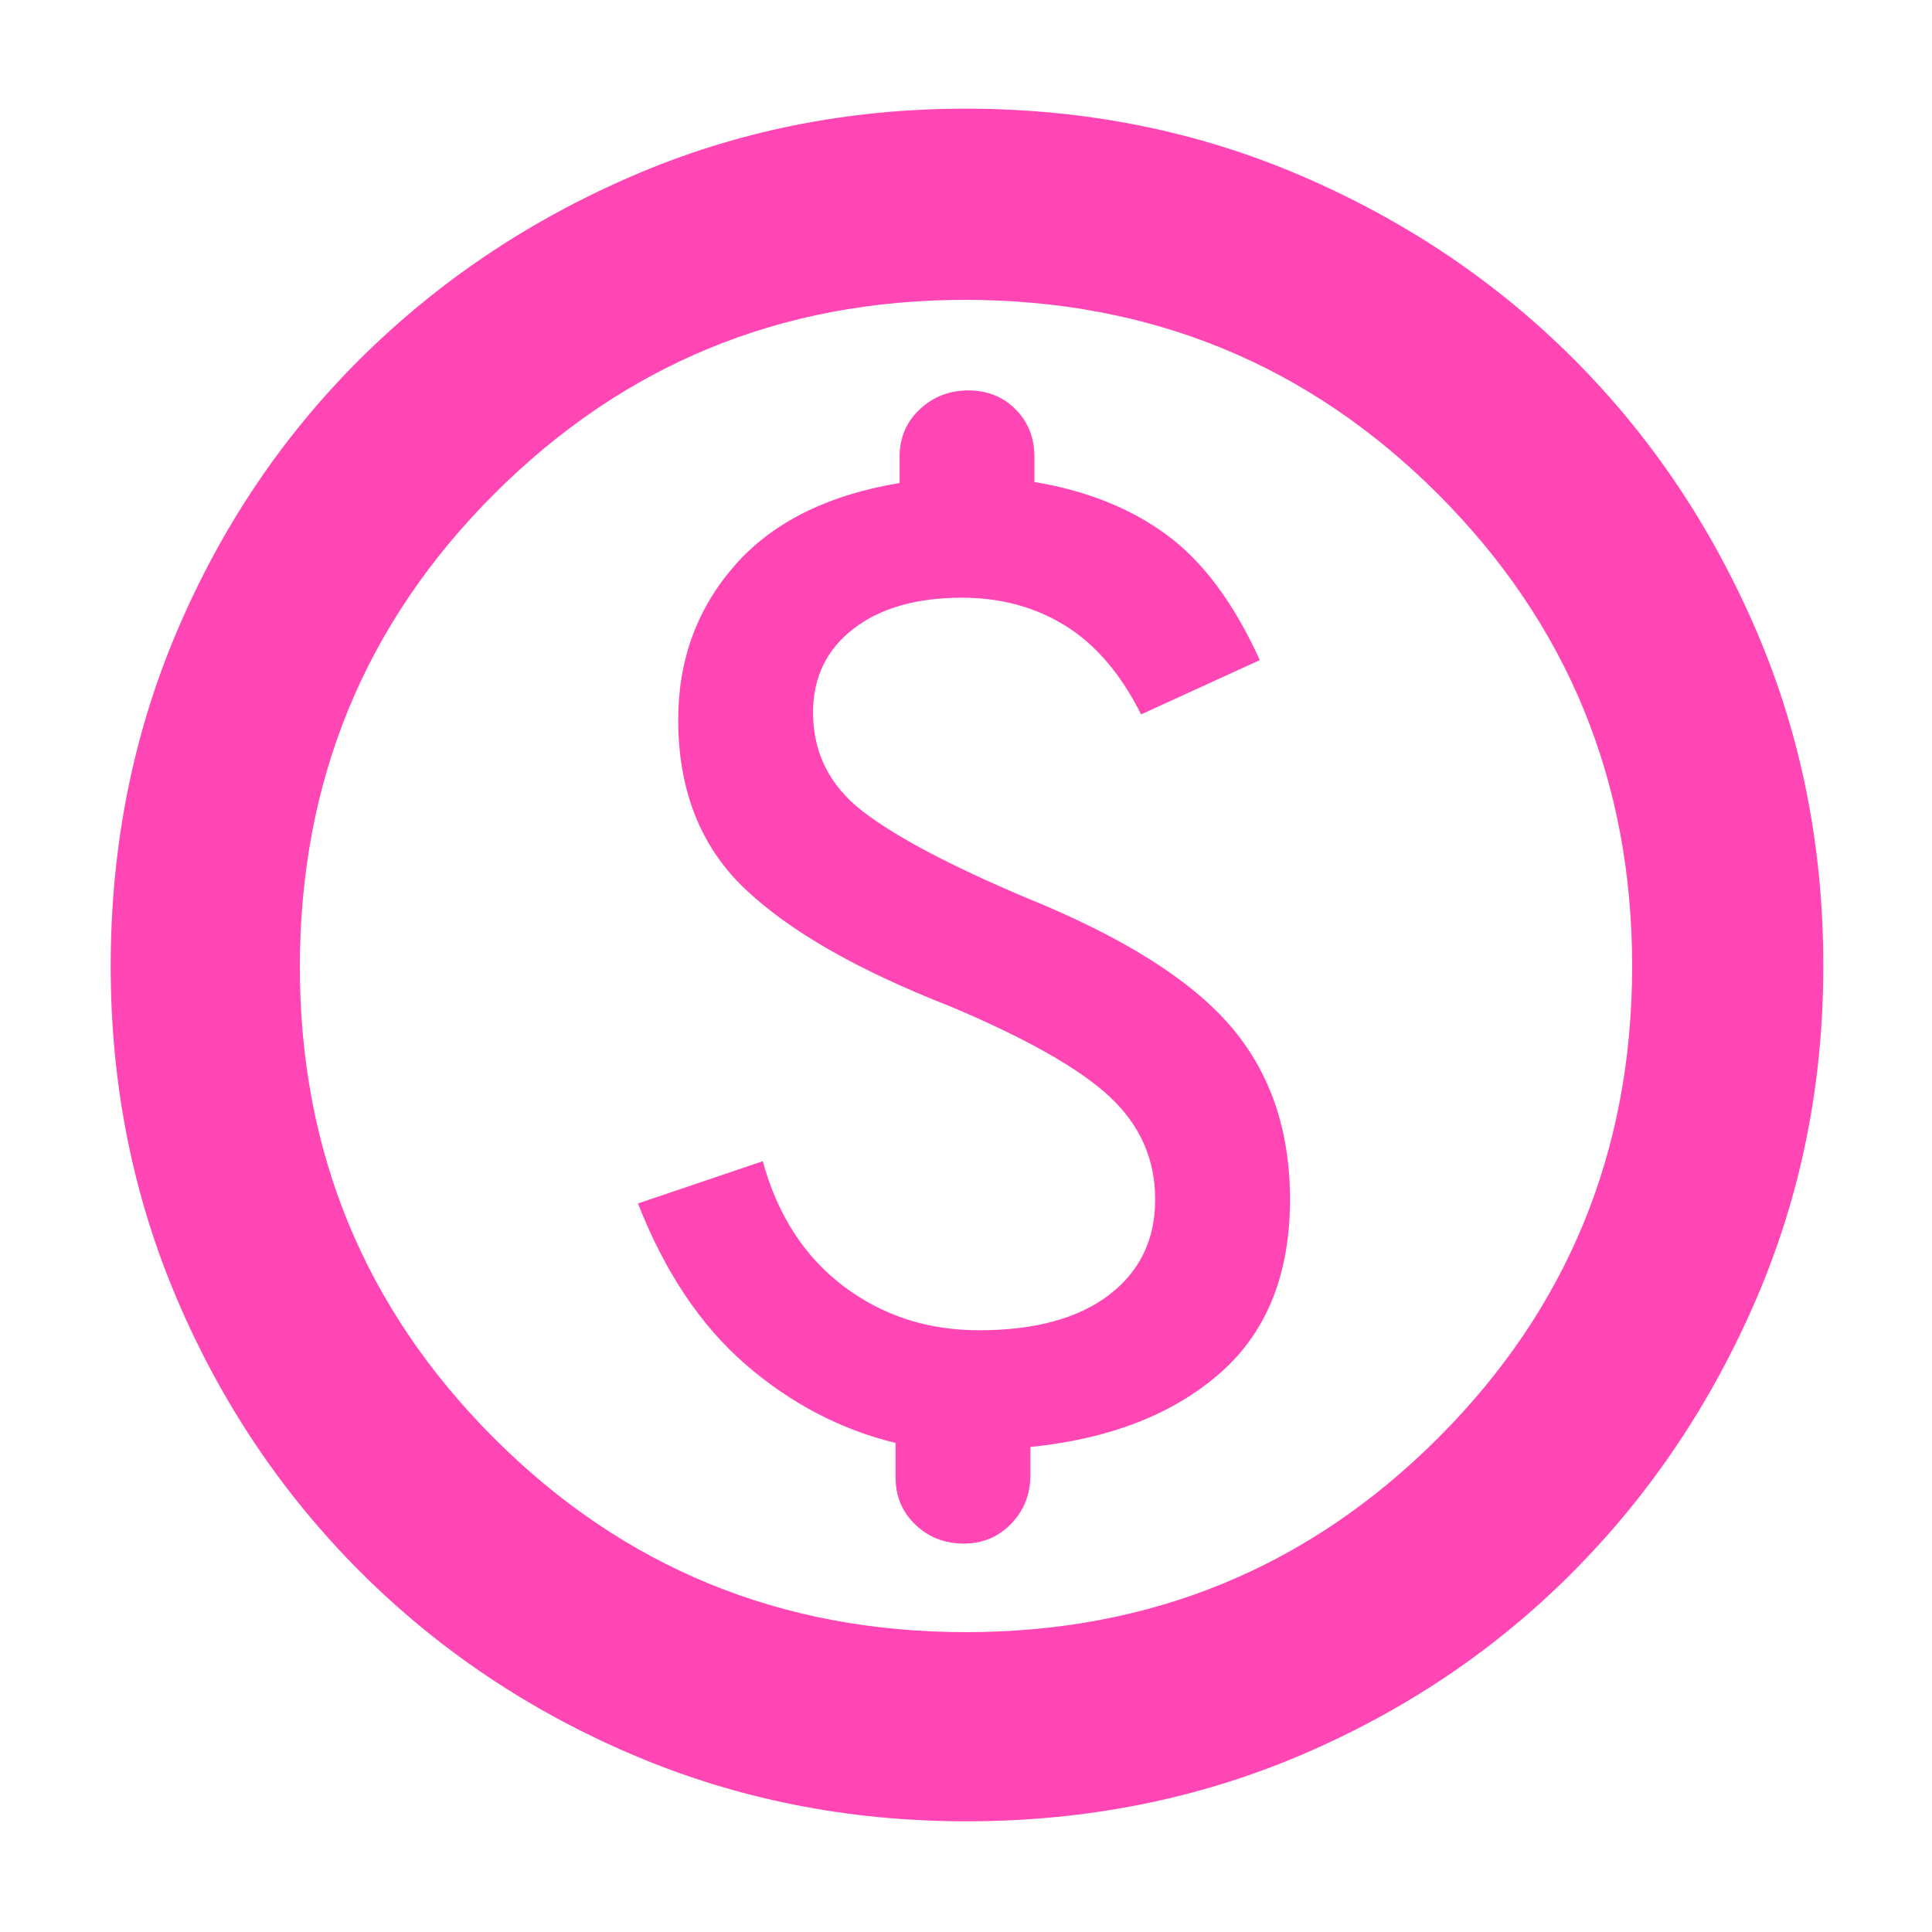 <svg xmlns="http://www.w3.org/2000/svg" height="48" viewBox="0 -960 960 960" width="48"><path fill="rgb(255, 70, 180)" d="M317-362q20 51 53.5 80t74.5 39v17q0 14.2 9.86 23.6 9.85 9.4 24 9.4 14.14 0 23.64-9.9T512-227v-14q59-6 94-36.5t35-86.5q0-52-29.87-86.5Q581.27-485 509.67-514 453-538 428.5-557T404-606q0-26 20-41.5t54-15.5q29 0 51.5 14t37.5 44l59-27q-19.16-42.2-46.08-62.1Q553-714 514-720.5V-733q0-14.2-9.36-23.6-9.35-9.4-23.5-9.4-14.14 0-24.14 9.4T447-733v13q-54 9-82 41.07t-28 76.54q0 52.39 33 83.89T472-460q57 24 79.5 45.05Q574-393.89 574-364q0 30-23 47.5T486.5-299q-38.5 0-67.5-22t-40-62l-62 21ZM480.14-55Q392-55 314.5-88 237-121 179-179T88-314.36q-33-77.36-33-165.5Q55-569 88-646.5q33-77.5 90.84-135.05 57.85-57.56 135.28-91Q391.56-906 479.78-906q89.22 0 166.84 33.37t135.09 90.79q57.48 57.42 90.89 134.96Q906-569.34 906-480q0 88.28-33.45 165.76-33.44 77.48-91 135.36Q724-121 646.64-88q-77.36 33-166.5 33Zm-.14-94q138 0 234.5-96.37T811-480q0-138-96.5-234.5t-235-96.5q-137.5 0-234 96.5t-96.5 235q0 137.5 96.37 234T480-149Zm0-331Z"/></svg>